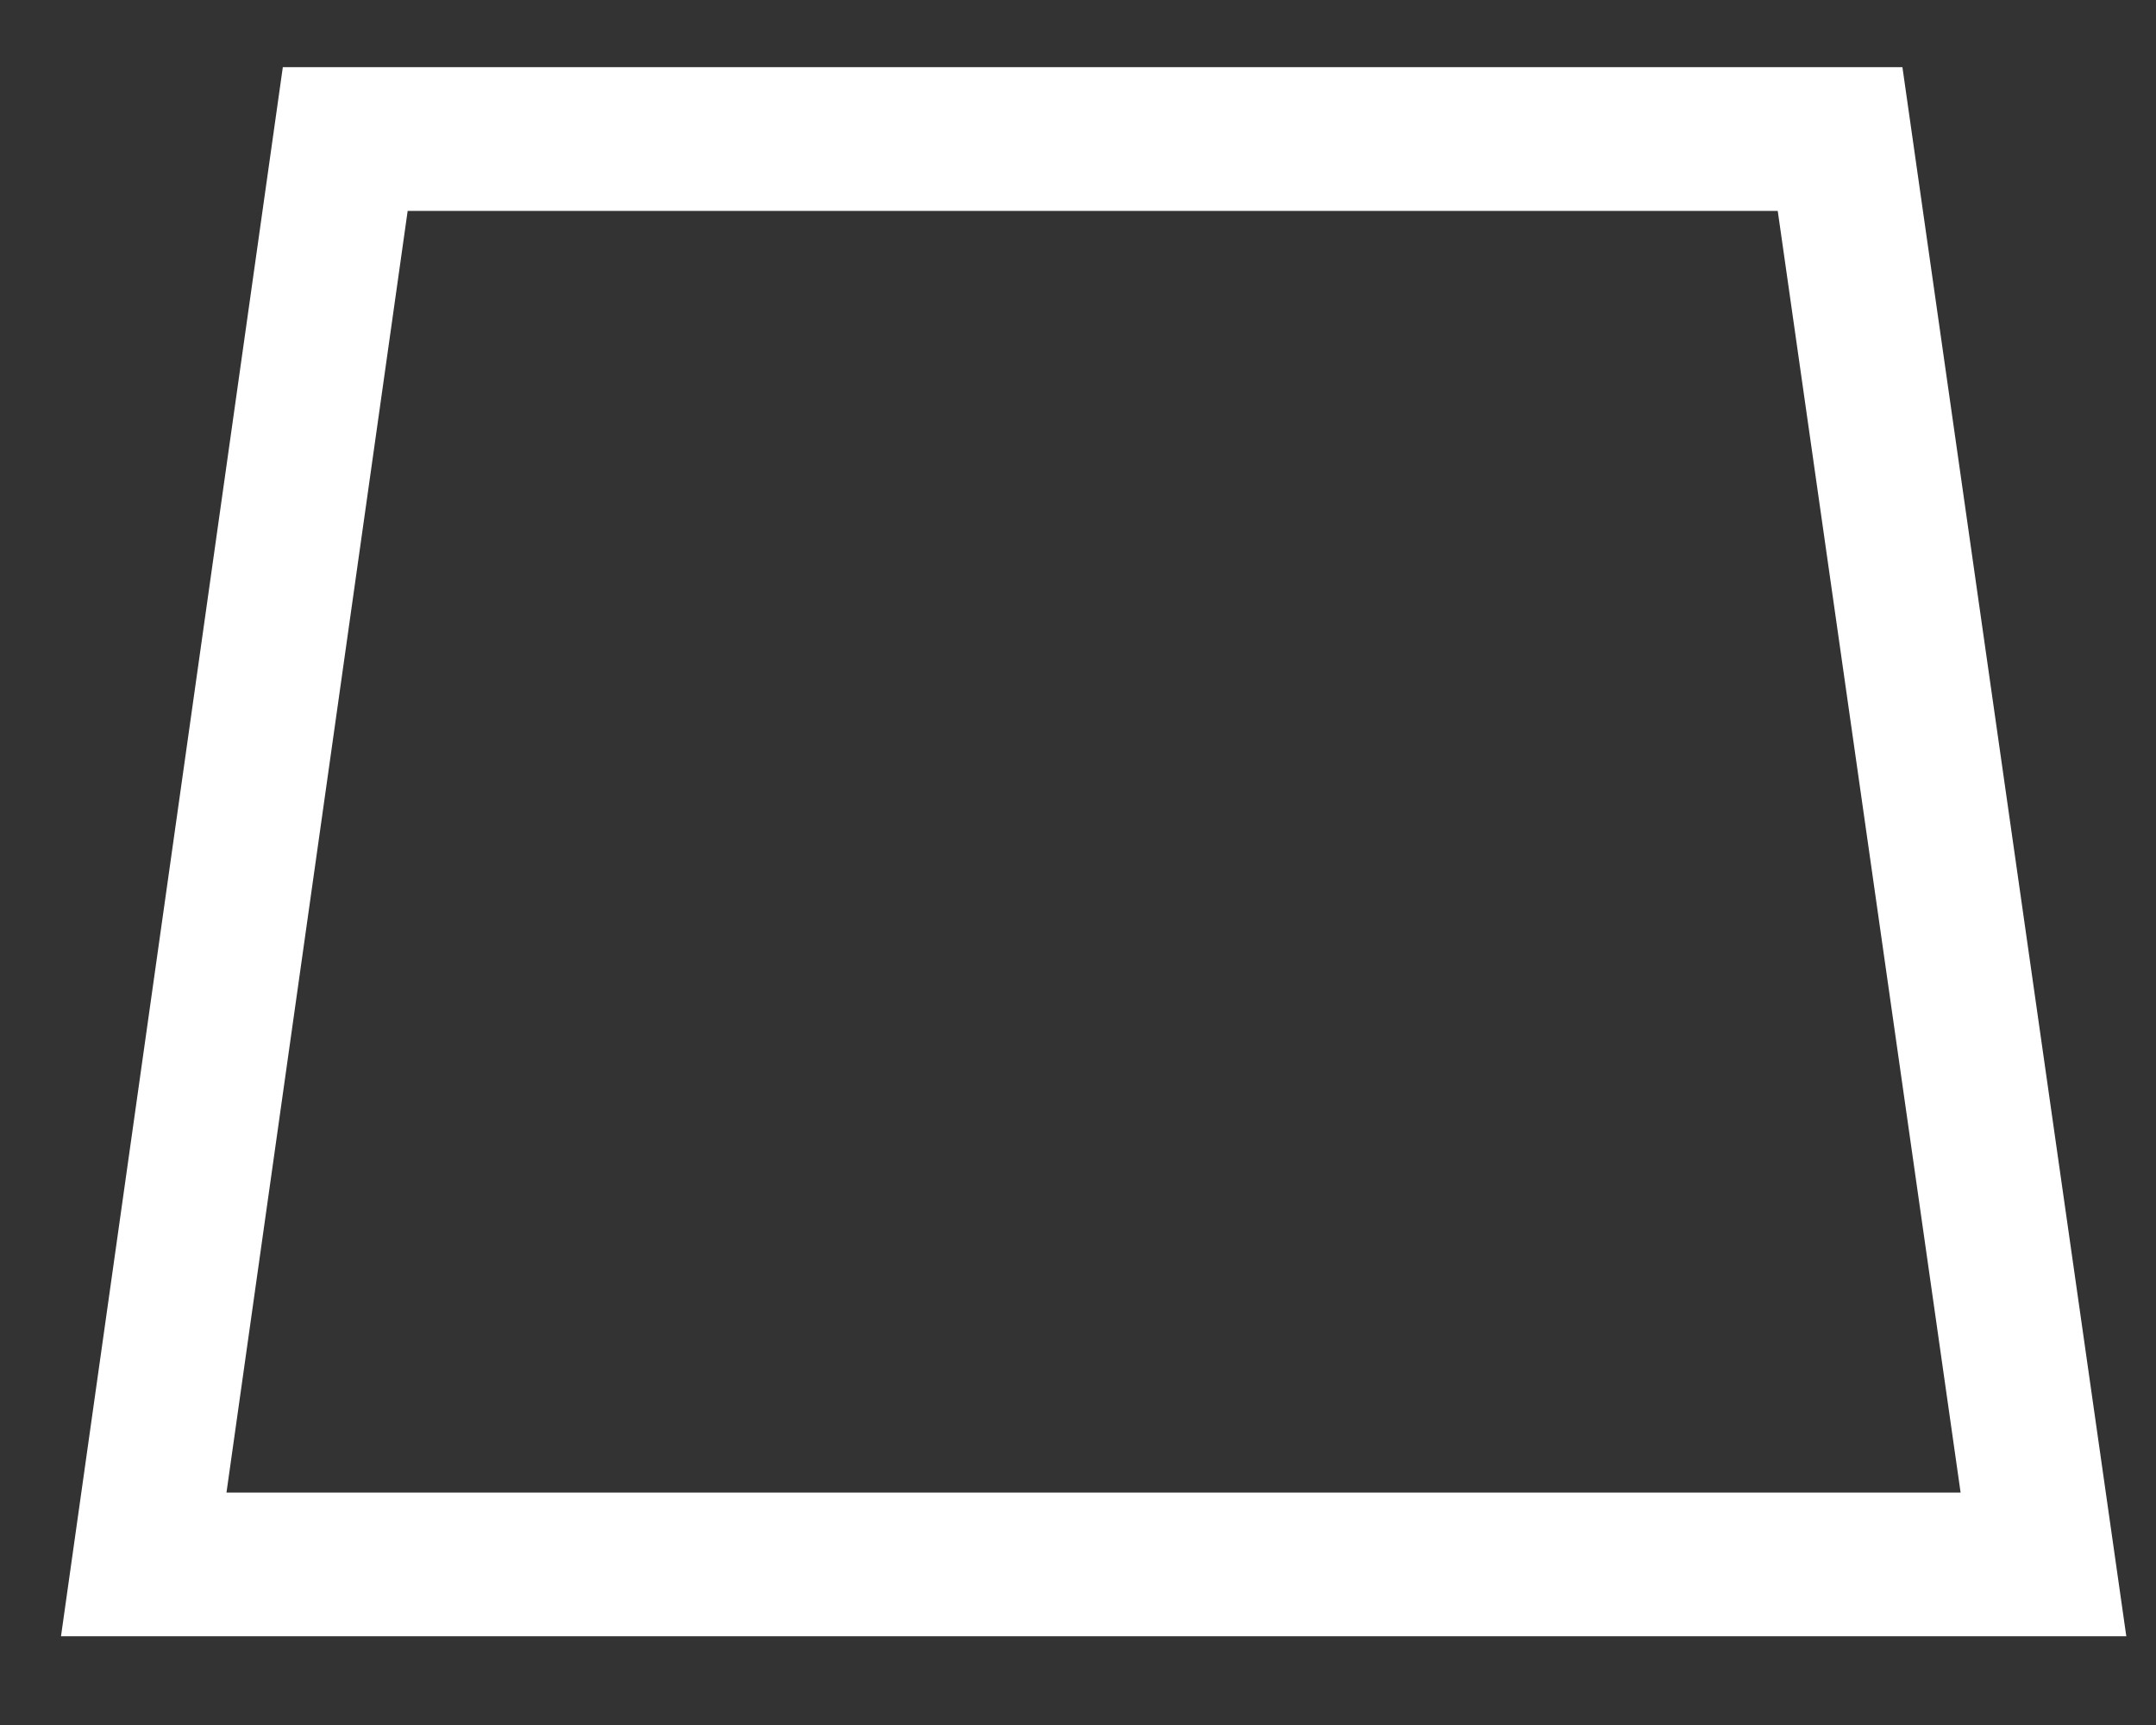 <svg width="15" height="12" viewBox="0 0 15 12" fill="none" xmlns="http://www.w3.org/2000/svg">
<rect x="0" y="0" width="15" height="12" fill="#333333" stroke="none"/>
<path d="M14.217 10.883H1L2.402 0.967H12.802L14.217 10.883Z" stroke="white" stroke-miterlimit="10"/>
</svg>
